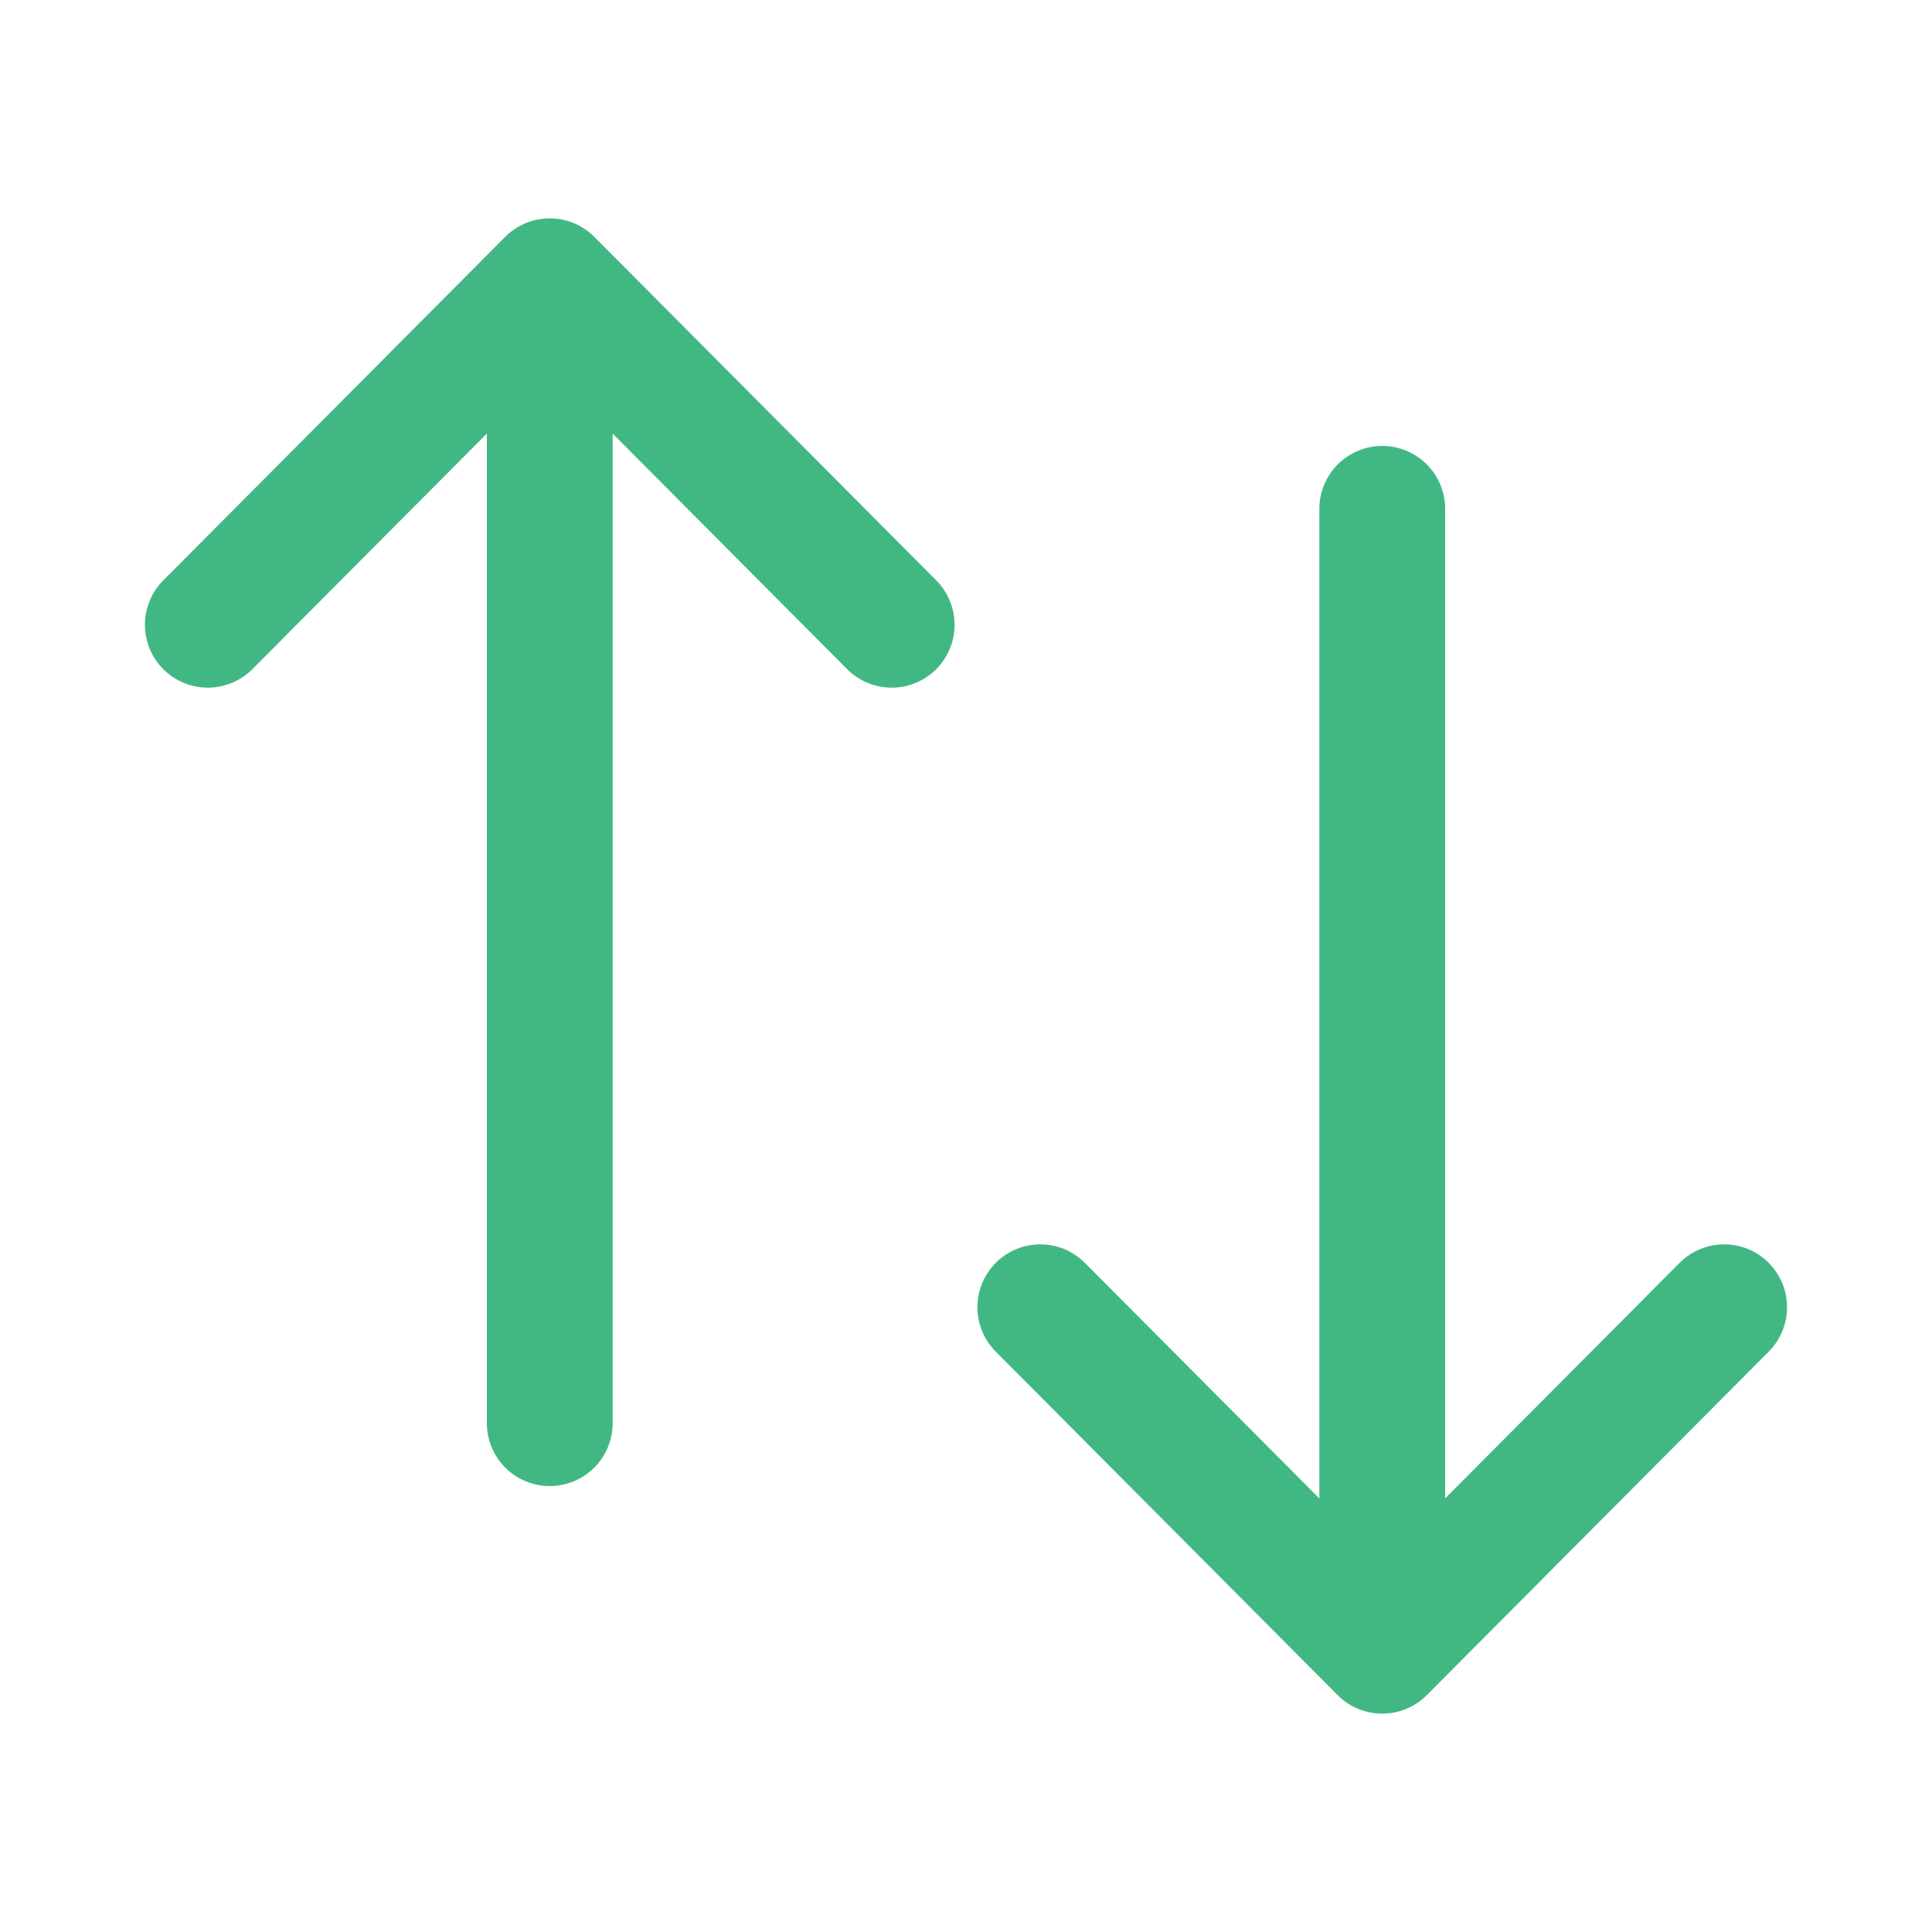 <?xml version="1.0" encoding="UTF-8"?>
<!DOCTYPE svg PUBLIC "-//W3C//DTD SVG 1.1//EN" "http://www.w3.org/Graphics/SVG/1.1/DTD/svg11.dtd">
<!-- Creator: CorelDRAW 2020 (64-Bit) -->
<svg xmlns="http://www.w3.org/2000/svg" xml:space="preserve" width="6.096mm" height="6.096mm" version="1.1" style="shape-rendering:geometricPrecision; text-rendering:geometricPrecision; image-rendering:optimizeQuality; fill-rule:evenodd; clip-rule:evenodd"
viewBox="0 0 609.6 609.6"
 xmlns:xlink="http://www.w3.org/1999/xlink"
 xmlns:xodm="http://www.corel.com/coreldraw/odm/2003">
 <defs>
  <style type="text/css">
   <![CDATA[
    .str0 {stroke:#41B883;stroke-width:39.69;stroke-linecap:round;stroke-linejoin:round;stroke-miterlimit:22.926}
    .fil0 {fill:none;fill-rule:nonzero}
   ]]>
  </style>
 </defs>
 <g id="Слой_x0020_1">
  <g id="_1262518815392">
   <g id="Iconly_x002f_Light_x002f_Swap">
    <g id="Swap">
     <path id="Stroke-1" class="fil0 str0" d="M436.14 520.84l0 -360.29m107.88 251.92l-107.89 108.39 -107.89 -108.39m-154.78 -323.72l0 360.3m-107.89 -251.92l107.89 -108.39 107.89 108.39"/>
    </g>
   </g>
  </g>
 </g>
</svg>
